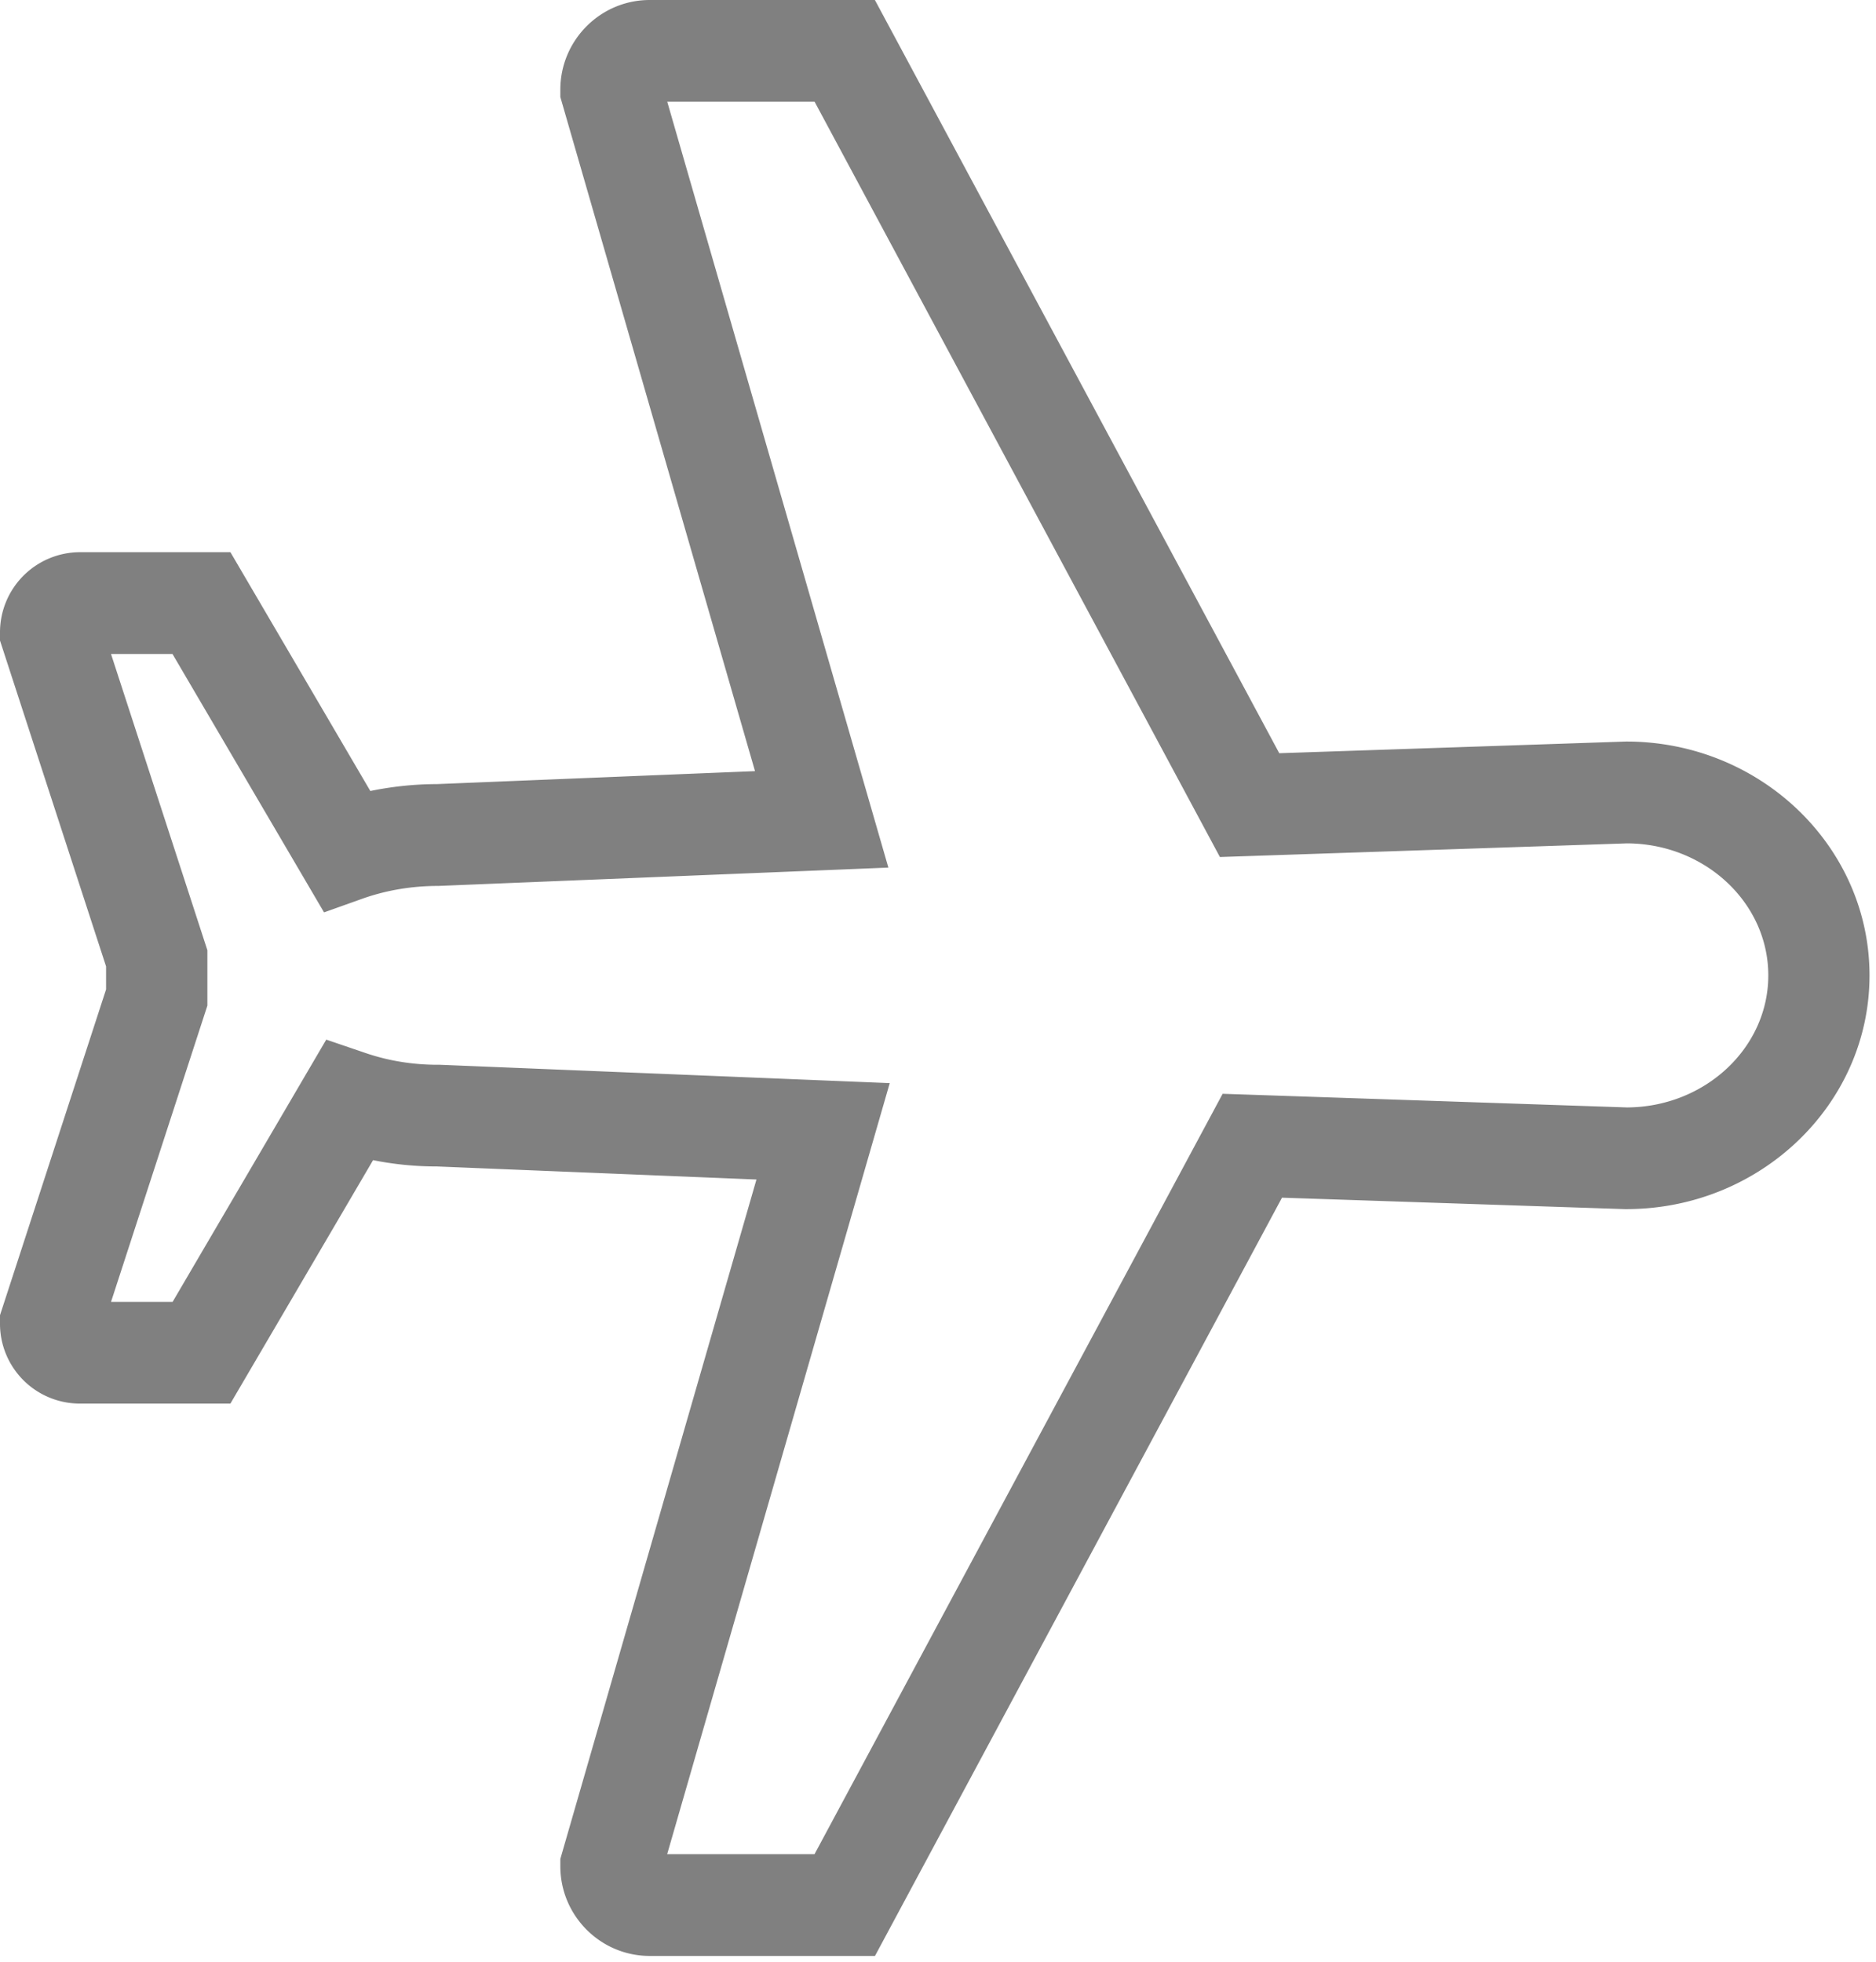 <svg xmlns="http://www.w3.org/2000/svg" width="22" height="23" viewBox="0 0 22 23"><g><g><path fill="gray" d="M19.08 12.984l-4.742-.16-4.786 8.915H7.824l2.61-9.04-5.273-.215h-.024c-.298 0-.585-.047-.853-.139l-.458-.156-1.802 3.075h-.722l1.13-3.474v-.649l-1.13-3.473h.721L3.8 10.697l.46-.164c.275-.096.57-.146.879-.146l5.279-.215-2.593-8.979h1.728l4.753 8.855 4.775-.16c.914.004 1.656.697 1.656 1.548 0 .85-.742 1.543-1.656 1.548zm-.008-4.29l-4.07.137L10.26 0H7.619c-.578 0-1.048.472-1.048 1.052v.085l2.283 7.904-3.73.152a3.926 3.926 0 0 0-.781.081l-1.641-2.8H.935a.94.94 0 0 0-.935.94v.096l1.244 3.821v.269L0 15.42v.095a.936.936 0 0 0 .936.941h1.766l1.673-2.854c.244.049.494.074.75.074l3.746.153-2.3 7.966v.085c0 .58.47 1.052 1.048 1.052h2.642l4.773-8.89 4.018.134h.02c1.572 0 2.852-1.229 2.852-2.74 0-1.512-1.28-2.742-2.852-2.742z"/></g></g></svg>